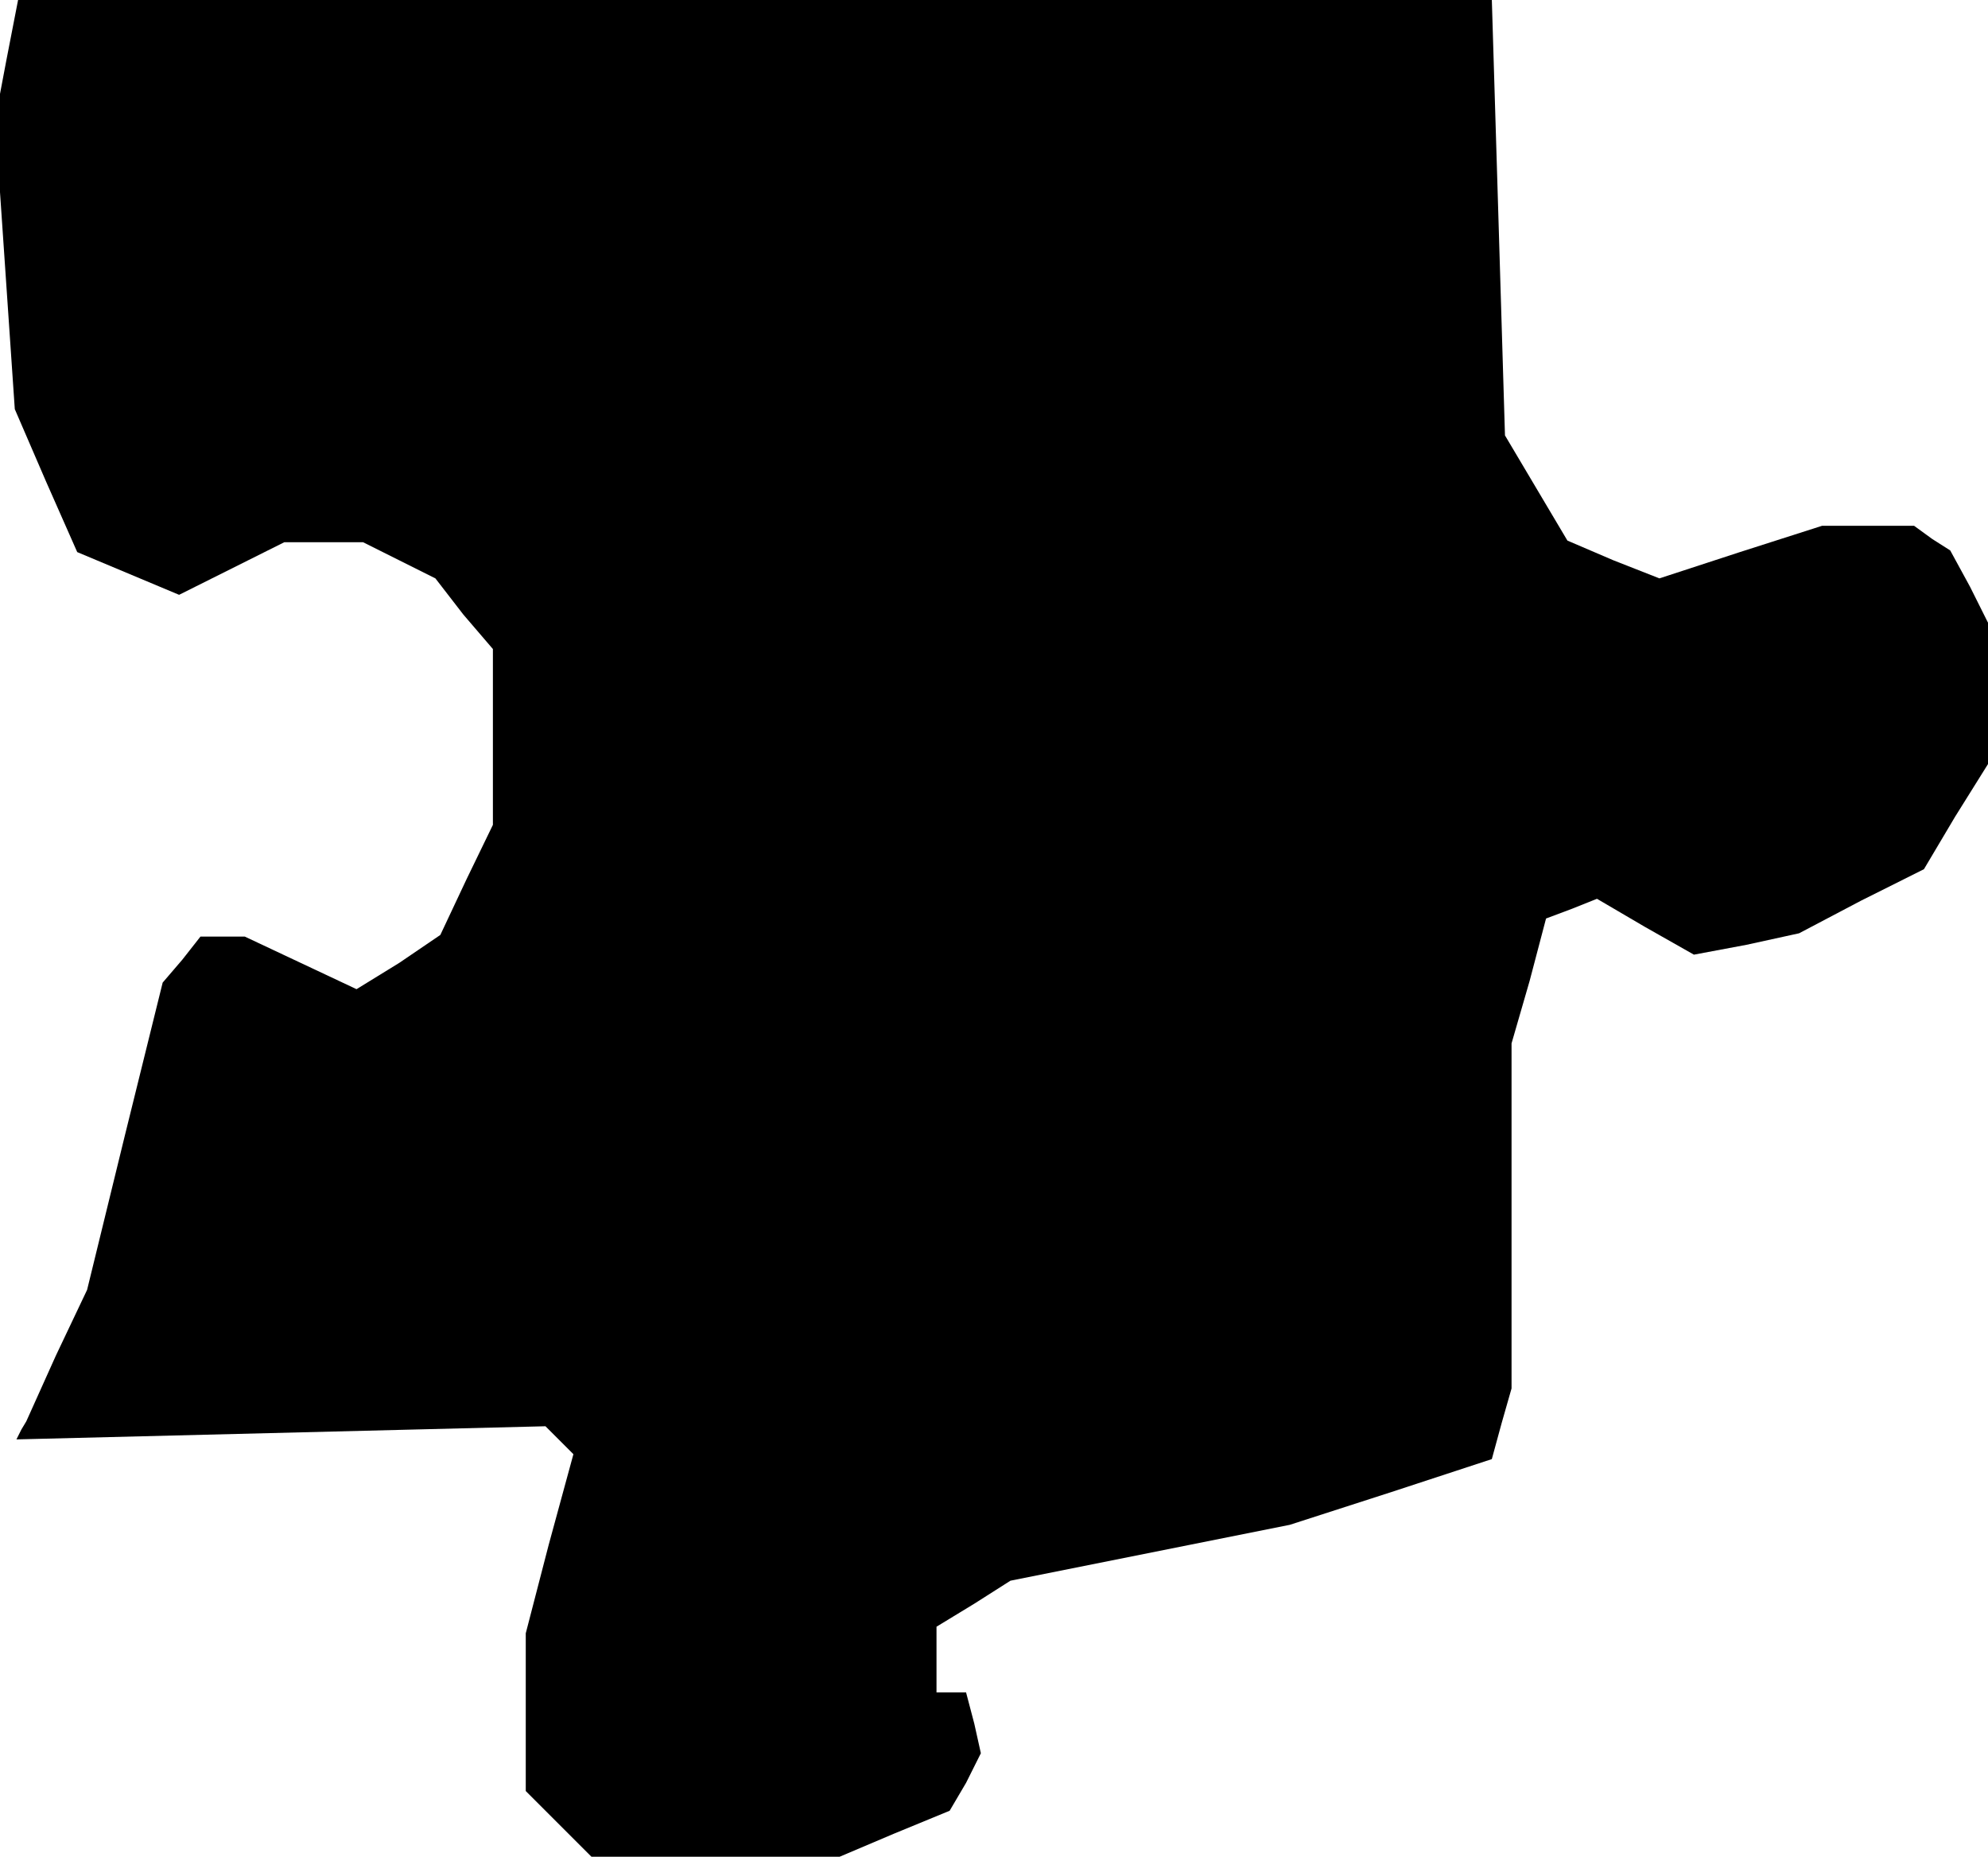 <?xml version="1.0" standalone="no"?>
<!DOCTYPE svg PUBLIC "-//W3C//DTD SVG 20010904//EN"
 "http://www.w3.org/TR/2001/REC-SVG-20010904/DTD/svg10.dtd">
<svg version="1.0" xmlns="http://www.w3.org/2000/svg"
 width="121pt" height="113pt" viewBox="0 0 121 113"
 preserveAspectRatio="xMidYMid meet">
<g transform="translate(0,113) scale(0.1,-0.1)"
fill="#000000" stroke="none">
<path d="M4 1094 l-7 -37 6 -88 6 -88 19 -44 19 -43 31 -13 31 -13 32 16 32
16 24 0 24 0 22 -11 22 -11 17 -22 18 -21 0 -53 0 -54 -16 -33 -16 -34 -25
-17 -26 -16 -34 16 -34 16 -13 0 -14 0 -11 -14 -12 -14 -23 -93 -23 -94 -19
-40 -18 -40 -3 -5 -3 -6 161 4 161 4 8 -8 9 -9 -15 -55 -14 -54 0 -48 0 -48
20 -20 20 -20 75 0 76 0 33 14 34 14 10 17 9 18 -4 18 -5 19 -9 0 -9 0 0 20 0
20 23 14 22 14 85 17 85 17 62 20 61 20 6 22 6 21 0 105 0 105 11 38 10 38 16
6 15 6 29 -17 30 -17 32 6 32 7 38 20 38 19 19 32 20 32 0 43 0 43 -11 22 -12
22 -11 7 -11 8 -28 0 -28 0 -50 -16 -49 -16 -28 11 -28 12 -19 32 -19 32 -4
133 -4 132 -449 0 -448 0 -7 -36z"/>
</g>
</svg>
